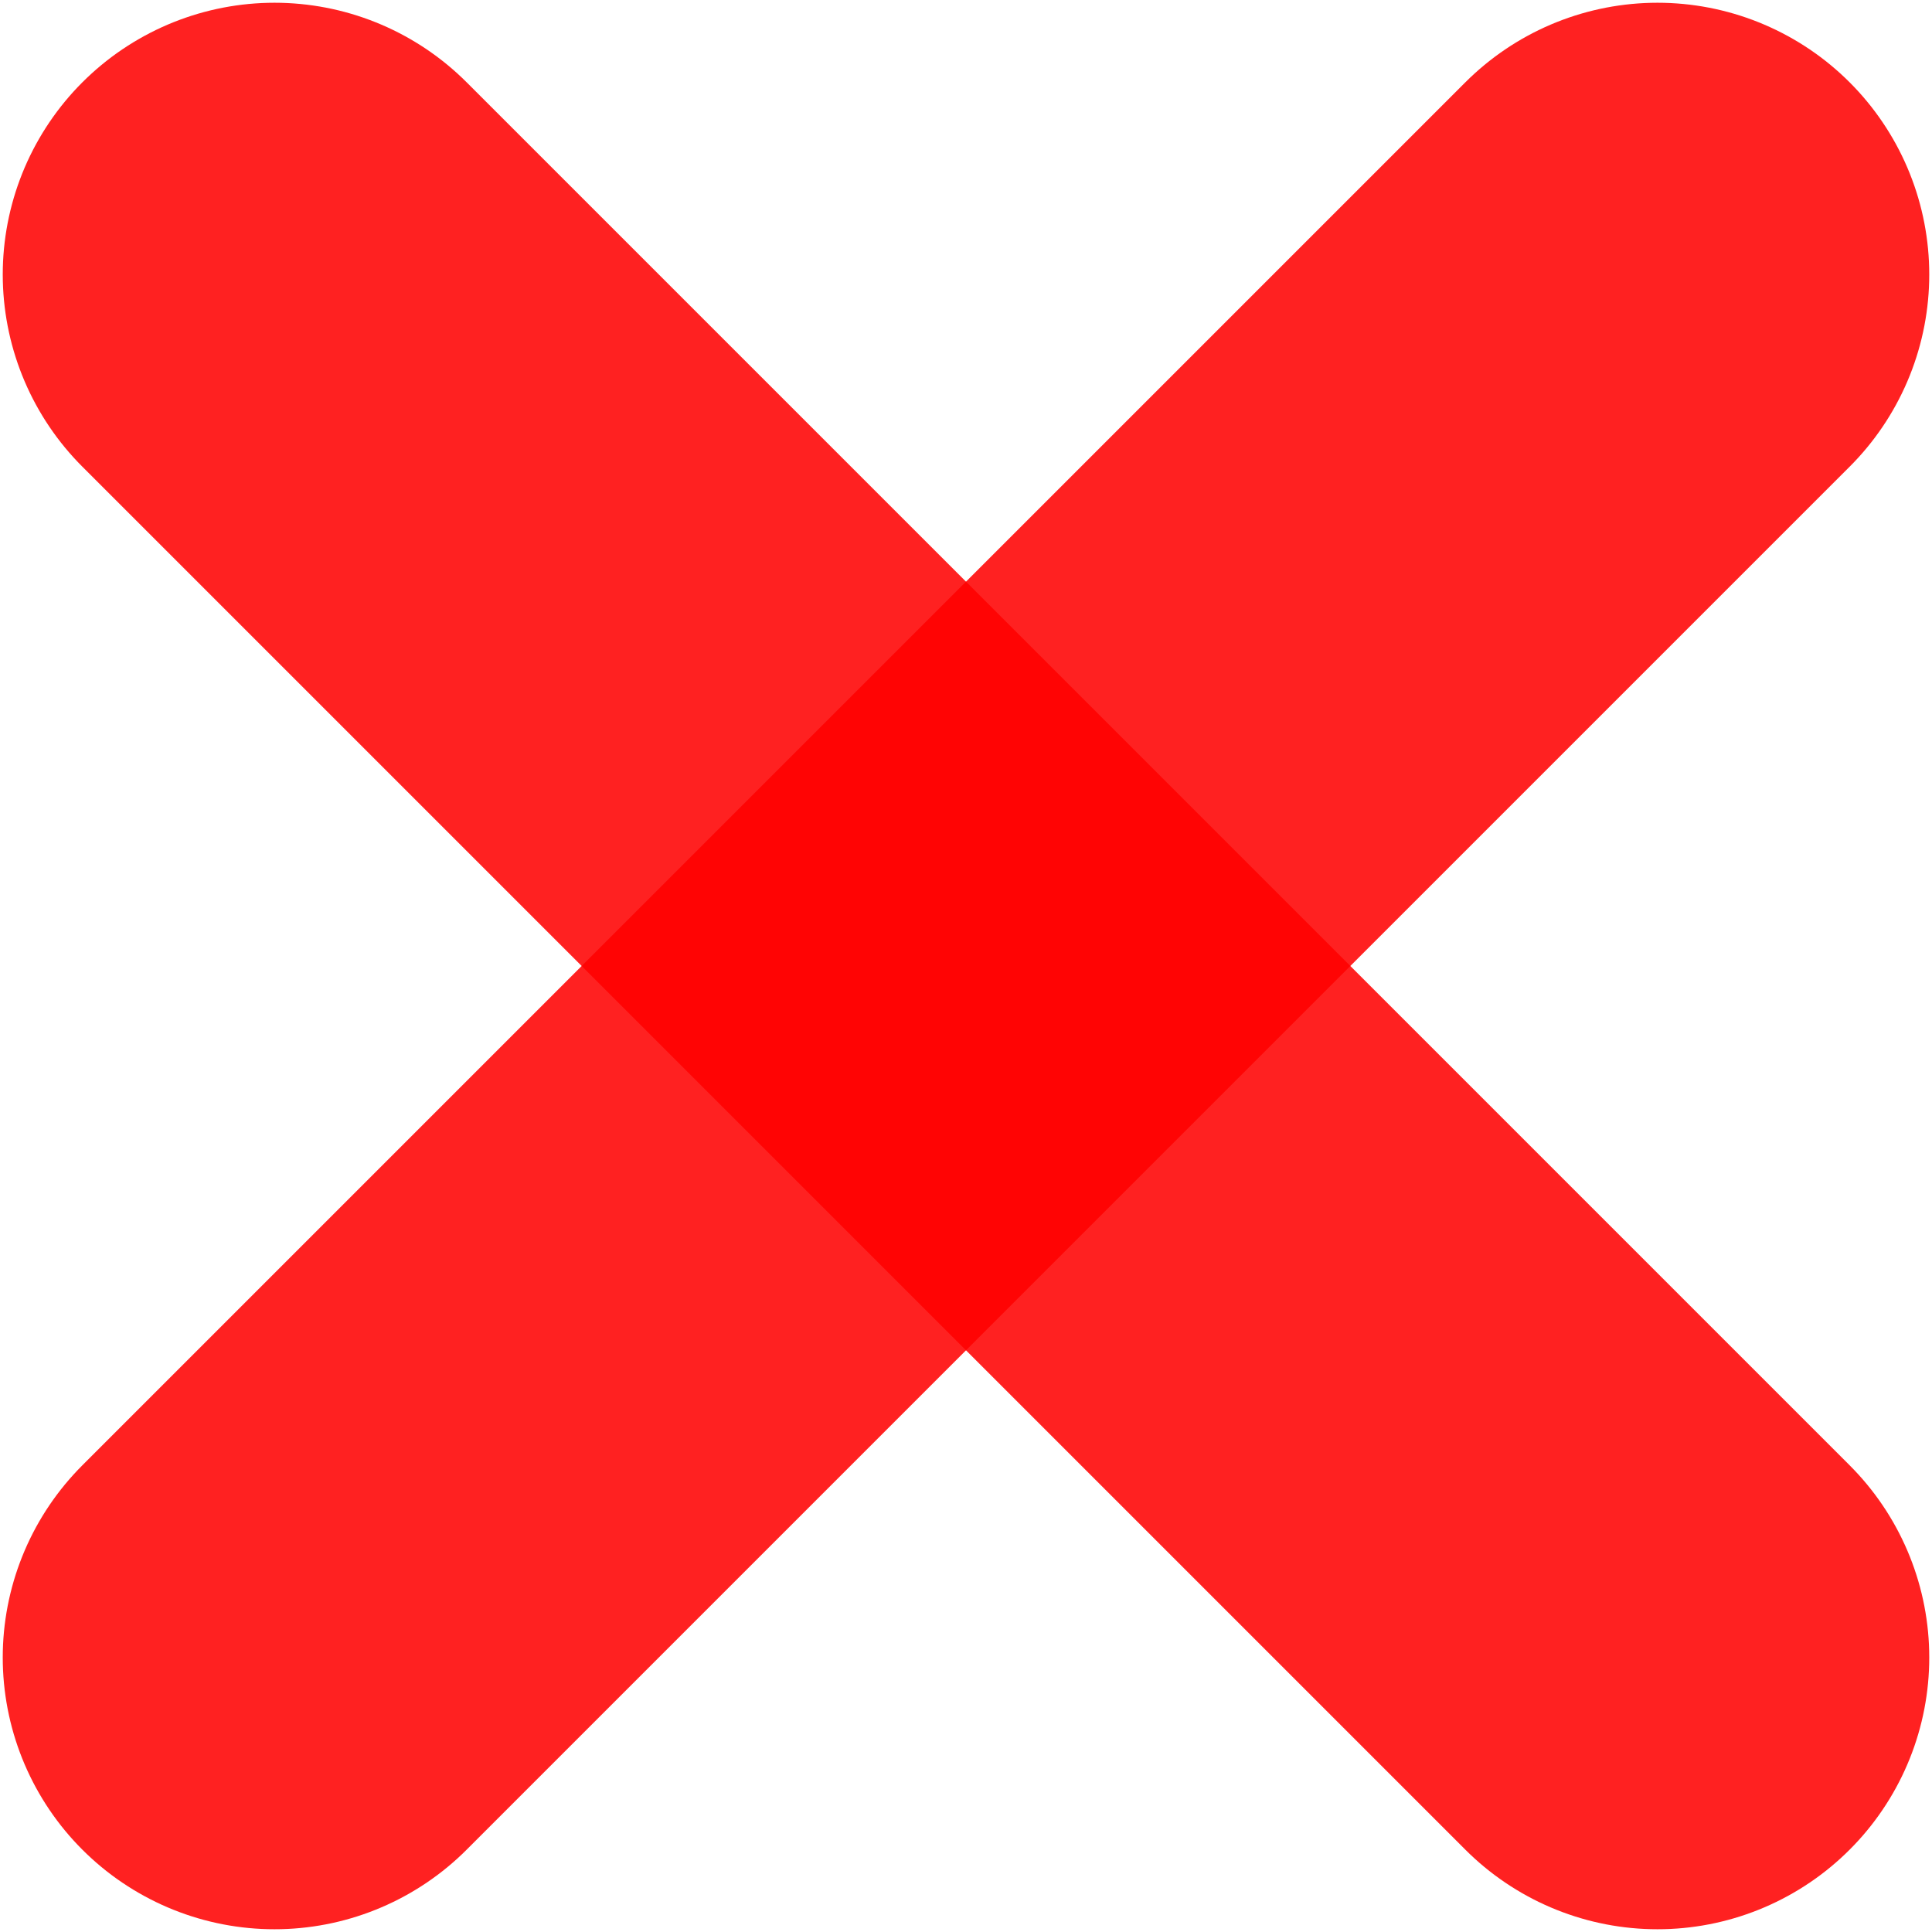 <?xml version="1.0" encoding="UTF-8" standalone="no"?>
<!-- Created with Inkscape (http://www.inkscape.org/) -->

<svg
   xmlns:dc="http://purl.org/dc/elements/1.1/"
   xmlns:cc="http://creativecommons.org/ns#"
   xmlns:rdf="http://www.w3.org/1999/02/22-rdf-syntax-ns#"
   xmlns:svg="http://www.w3.org/2000/svg"
   xmlns="http://www.w3.org/2000/svg"
   xmlns:sodipodi="http://sodipodi.sourceforge.net/DTD/sodipodi-0.dtd"
   xmlns:inkscape="http://www.inkscape.org/namespaces/inkscape"
   width="355.451mm"
   height="355.451mm"
   viewBox="0 0 355.451 355.451"
   version="1.1"
   id="svg4597"
   inkscape:version="0.92.1 r"
   sodipodi:docname="b_cancel.svg">
  <defs
     id="defs4591">
    <inkscape:path-effect
       effect="spiro"
       id="path-effect5358"
       is_visible="true" />
    <inkscape:path-effect
       effect="spiro"
       id="path-effect5350"
       is_visible="true" />
    <inkscape:path-effect
       effect="spiro"
       id="path-effect5362"
       is_visible="true" />
    <inkscape:path-effect
       effect="spiro"
       id="path-effect4614-3-7-3"
       is_visible="true" />
    <inkscape:path-effect
       effect="spiro"
       id="path-effect4614-3-7-3-9"
       is_visible="true" />
    <inkscape:path-effect
       effect="spiro"
       id="path-effect4614-3"
       is_visible="true" />
    <inkscape:path-effect
       effect="spiro"
       id="path-effect4614"
       is_visible="true" />
    <inkscape:path-effect
       effect="spiro"
       id="path-effect4614-3-2"
       is_visible="true" />
    <inkscape:path-effect
       effect="spiro"
       id="path-effect4614-3-0"
       is_visible="true" />
    <inkscape:path-effect
       effect="spiro"
       id="path-effect4614-2"
       is_visible="true" />
  </defs>
  <sodipodi:namedview
     id="base"
     pagecolor="#ffffff"
     bordercolor="#666666"
     borderopacity="1.0"
     inkscape:pageopacity="0.0"
     inkscape:pageshadow="2"
     inkscape:zoom="0.12374369"
     inkscape:cx="3127.9223"
     inkscape:cy="-1662.8568"
     inkscape:document-units="mm"
     inkscape:current-layer="layer1"
     showgrid="false"
     inkscape:window-width="1600"
     inkscape:window-height="878"
     inkscape:window-x="0"
     inkscape:window-y="0"
     inkscape:window-maximized="1" />
  <g
     inkscape:label="Layer 1"
     inkscape:groupmode="layer"
     id="layer1"
     transform="translate(1094.098,669.139)">
    <path
       style="opacity:0.93;fill:none;fill-rule:evenodd;stroke:#ff0000;stroke-width:100;stroke-linecap:round;stroke-linejoin:miter;stroke-miterlimit:4;stroke-dasharray:none;stroke-opacity:1;filter:url(#filter4577);enable-background:new"
       d="m -1043.593,-618.634 254.441,254.441"
       id="path4612"
       inkscape:connector-curvature="0"
       inkscape:path-effect="#path-effect4614-2"
       inkscape:original-d="m -1043.5931,-618.63408 c 84.81377,84.8138 169.62727,169.6273 254.44059,254.44062" />
    <path
       style="opacity:0.93;fill:none;fill-rule:evenodd;stroke:#ff0000;stroke-width:100;stroke-linecap:round;stroke-linejoin:miter;stroke-miterlimit:4;stroke-dasharray:none;stroke-opacity:1;filter:url(#filter4577);enable-background:new"
       d="m -789.153,-618.634 -254.441,254.441"
       id="path4612-6"
       inkscape:connector-curvature="0"
       inkscape:path-effect="#path-effect4614-3-0"
       inkscape:original-d="m -789.15251,-618.63408 c -84.81382,84.8138 -169.62732,169.6273 -254.44059,254.44062"
       inkscape:transform-center-x="-2.9934164"
       inkscape:transform-center-y="-302.33529" />
  </g>
</svg>
